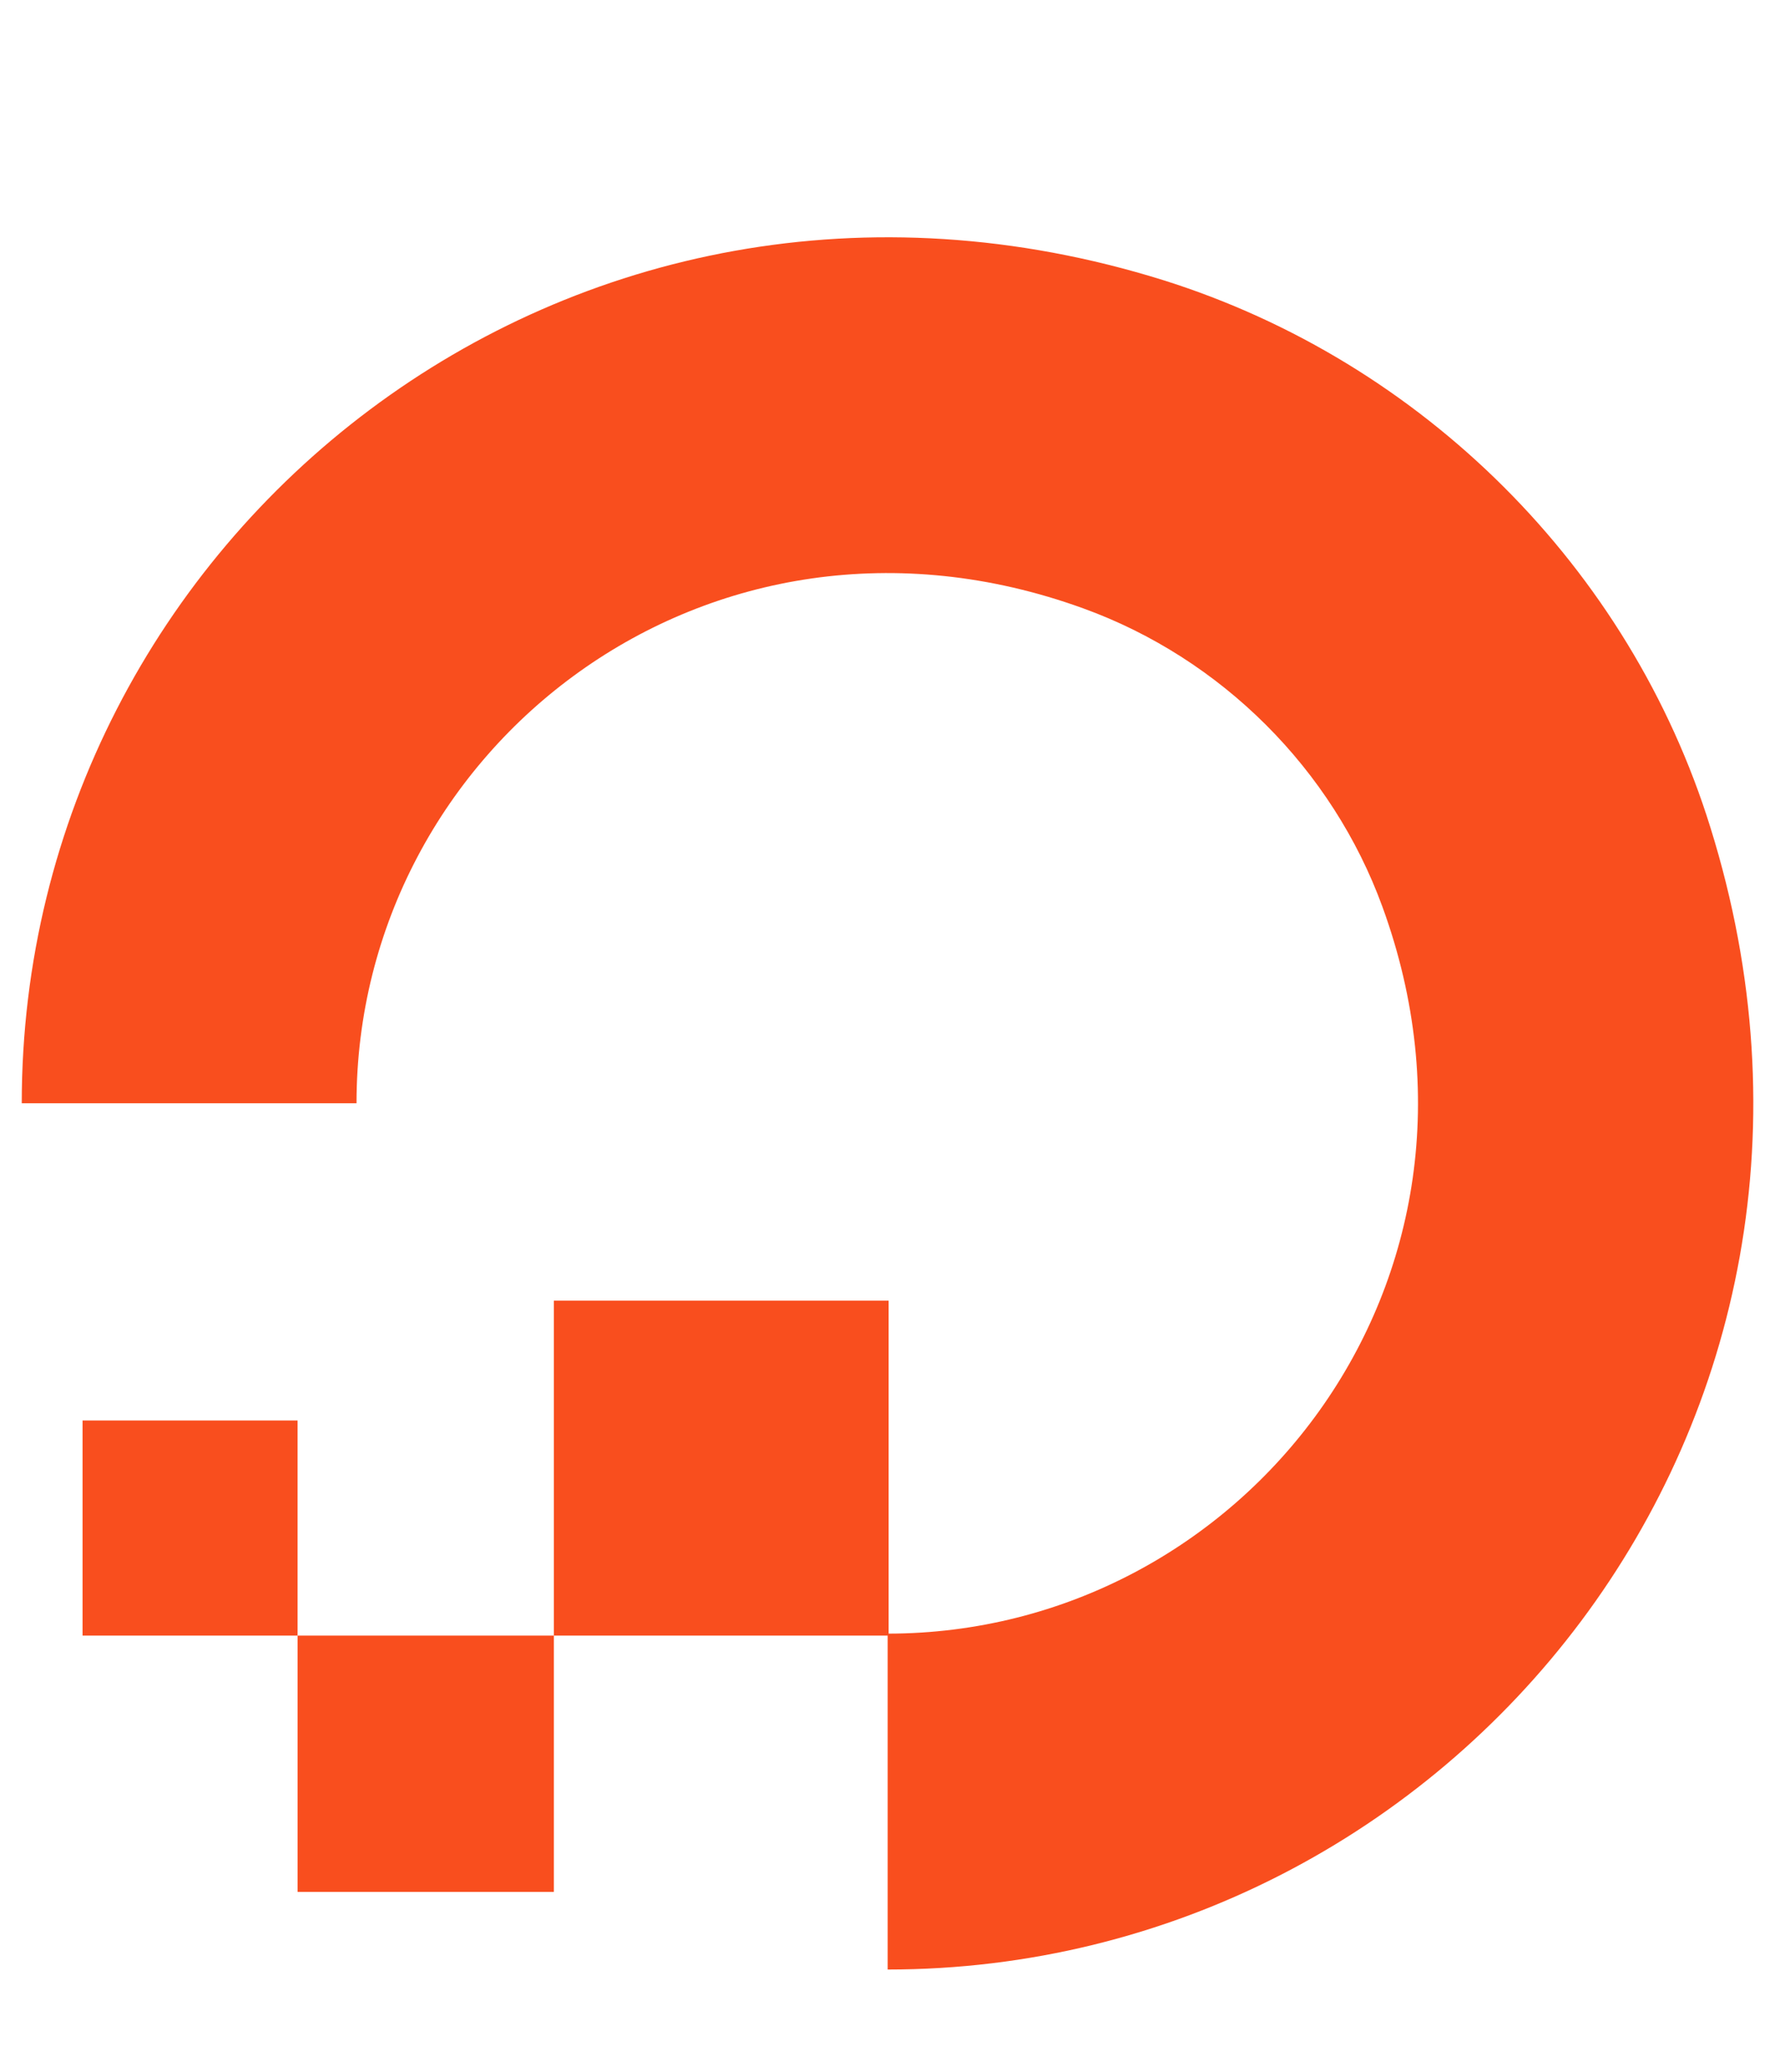 <svg width="55" height="64" viewBox="0 0 55 64" fill="none" xmlns="http://www.w3.org/2000/svg">
<g clip-path="url(#clip0_2854_14865)">
<path d="M27.427 60.833V50.458C38.409 50.458 46.933 39.568 42.716 28.01C41.169 23.763 37.741 20.335 33.464 18.788C21.907 14.602 11.016 23.096 11.016 34.077H0.672C0.672 16.574 17.599 2.923 35.952 8.656C43.96 11.174 50.361 17.544 52.848 25.553C58.582 43.906 44.931 60.833 27.427 60.833Z" fill="#F94E1E"/>
<path fill-rule="evenodd" clip-rule="evenodd" d="M27.458 50.519H17.113V40.174H27.458V50.519Z" fill="#F94E1E"/>
<path fill-rule="evenodd" clip-rule="evenodd" d="M17.113 58.436H9.195V50.519H17.113V58.436Z" fill="#F94E1E"/>
<path fill-rule="evenodd" clip-rule="evenodd" d="M9.194 50.519H2.551V43.875H9.194V50.519Z" fill="#F94E1E"/>
</g>
<defs>
<clipPath id="clip0_2854_14865">
<rect width="54" height="64" fill="white" transform="translate(0.5)"/>
</clipPath>
</defs>
</svg>
